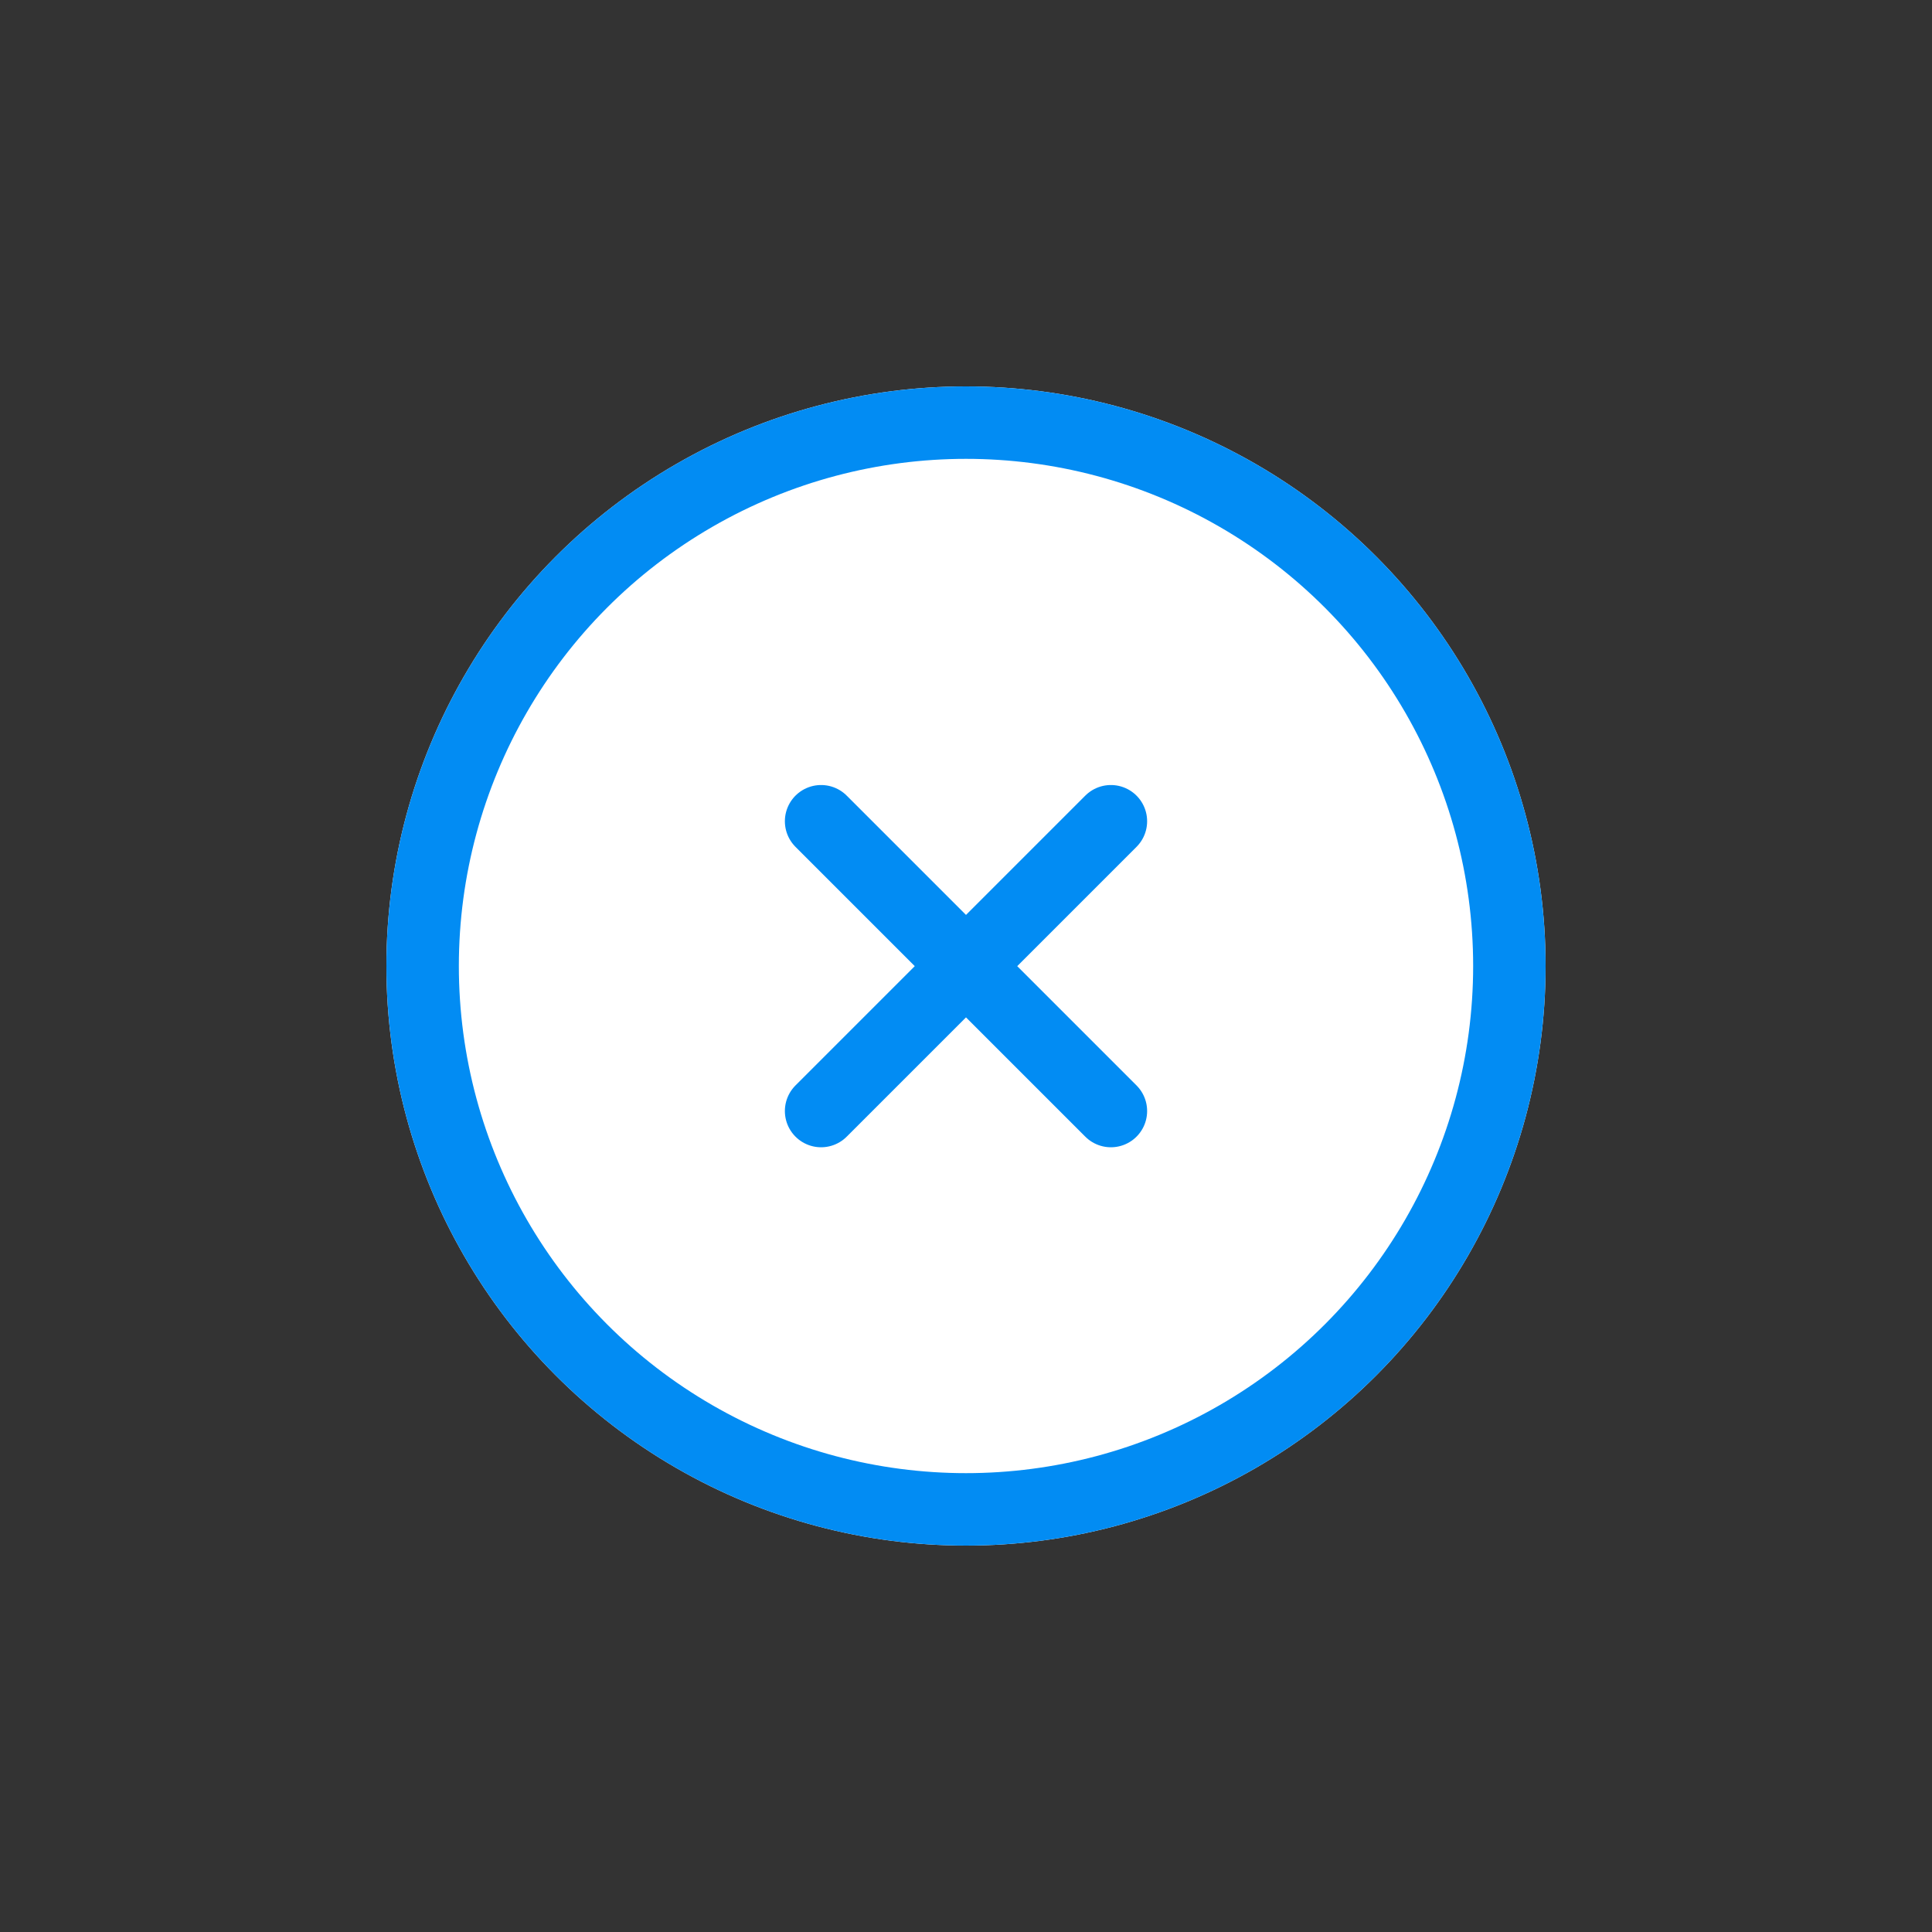 <svg xmlns="http://www.w3.org/2000/svg" width="40" height="40" viewBox="0 0 40 40">
  <rect x="0" y="0" width="40" height="40" fill="#333333" stroke="none"/>
  <g id="ic_close" transform="translate(-260 -8)">
    <g id="Ellipse_44" data-name="Ellipse 44" transform="translate(268 16)" fill="#fff" stroke="#028cf3" stroke-width="1.5">
      <circle cx="12" cy="12" r="12" stroke="none"/>
      <circle cx="12" cy="12" r="11.25" fill="none"/>
    </g>
    <rect id="Rectangle_16" data-name="Rectangle 16" width="40" height="40" transform="translate(260 8)" fill="none"/>
    <g id="Group_198" data-name="Group 198" transform="translate(1.5 -3)">
      <path id="Path_37" data-name="Path 37" d="M302-23.8l3,3,3-3" transform="translate(-26.5 51.803)" fill="none" stroke="#028cf3" stroke-linecap="round" stroke-linejoin="round" stroke-width="1.5"/>
      <path id="Path_354" data-name="Path 354" d="M302-20.8l3-3,3,3" transform="translate(-26.5 54.803)" fill="none" stroke="#028cf3" stroke-linecap="round" stroke-linejoin="round" stroke-width="1.5"/>
    </g>
  </g>
</svg>
